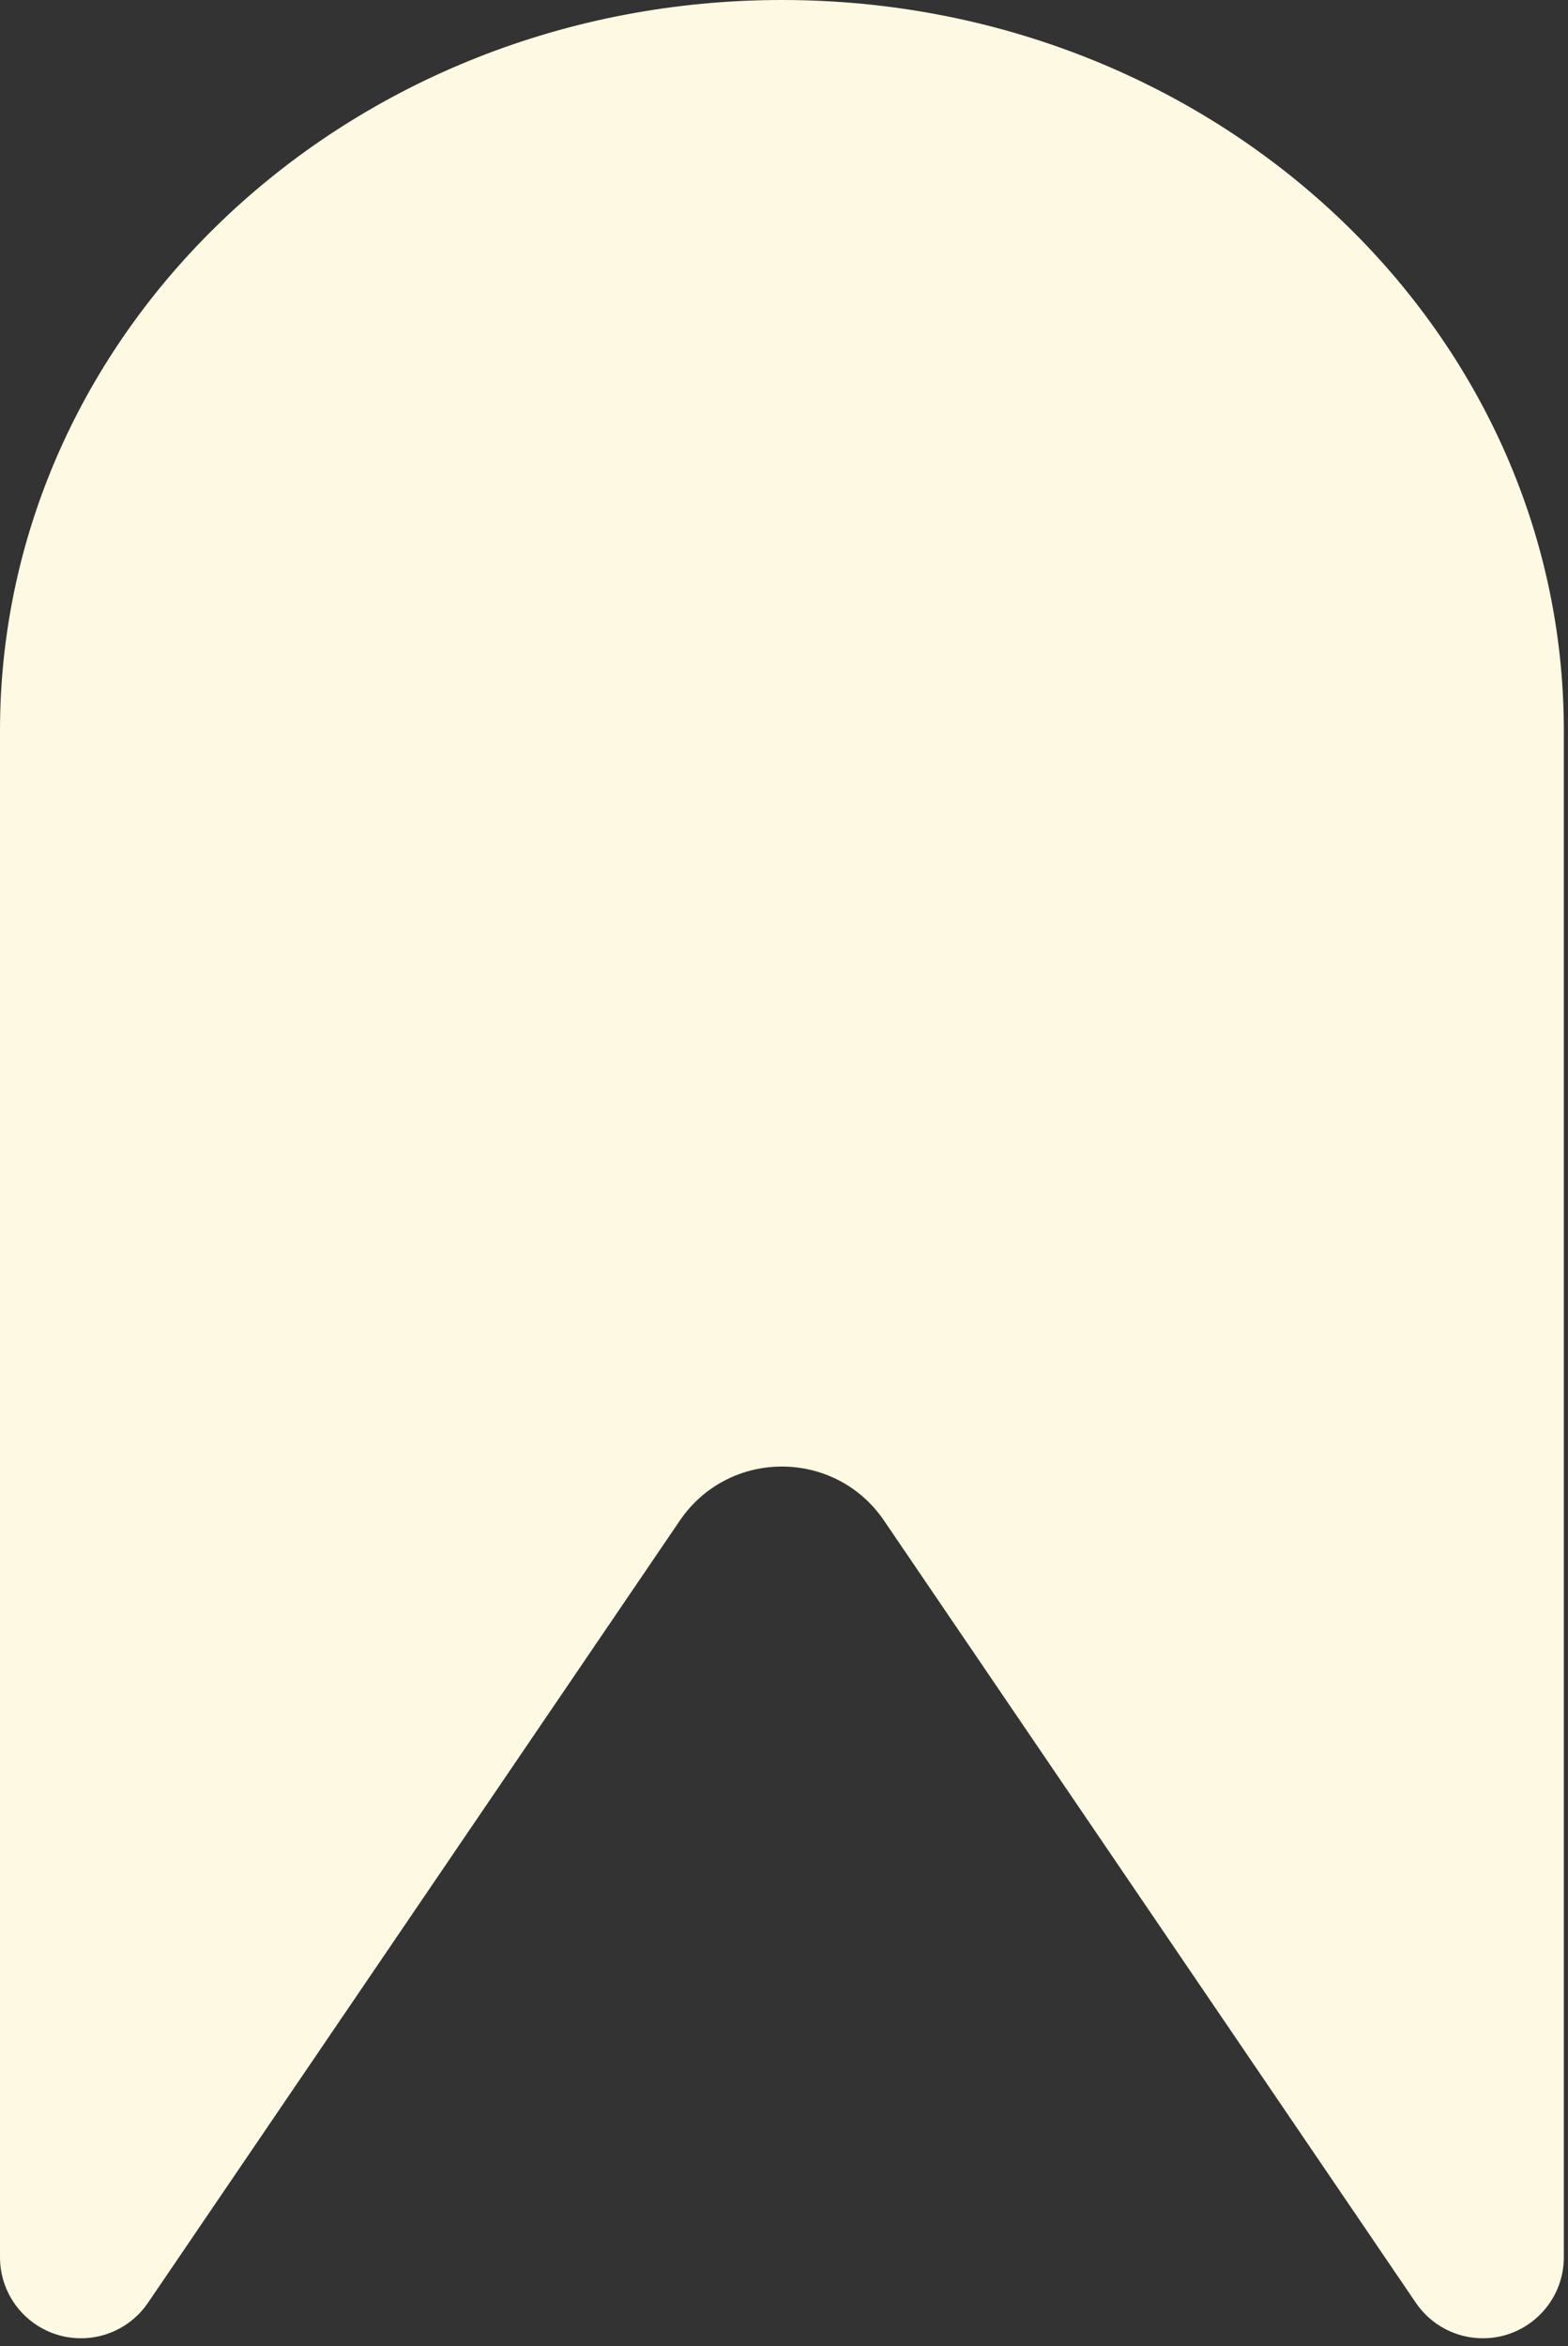 <svg width="127" height="190" viewBox="0 0 127 190" fill="none" xmlns="http://www.w3.org/2000/svg">
<rect x="0" y="0" width="127" height="190" fill="#333333" stroke="none"/>
<path d="M120.102 189.367C123.725 189.367 126.663 186.43 126.663 182.806V59.177C126.663 26.494 98.308 0 63.331 0C28.354 0 0 26.494 0 59.177V182.806C0 186.43 2.937 189.367 6.56 189.367V189.367C8.732 189.367 10.764 188.292 11.985 186.495L55.062 123.147C59.031 117.311 67.632 117.311 71.601 123.147L114.677 186.495C115.899 188.292 117.93 189.367 120.102 189.367V189.367Z" fill="#FEF9E2"/>
</svg>
